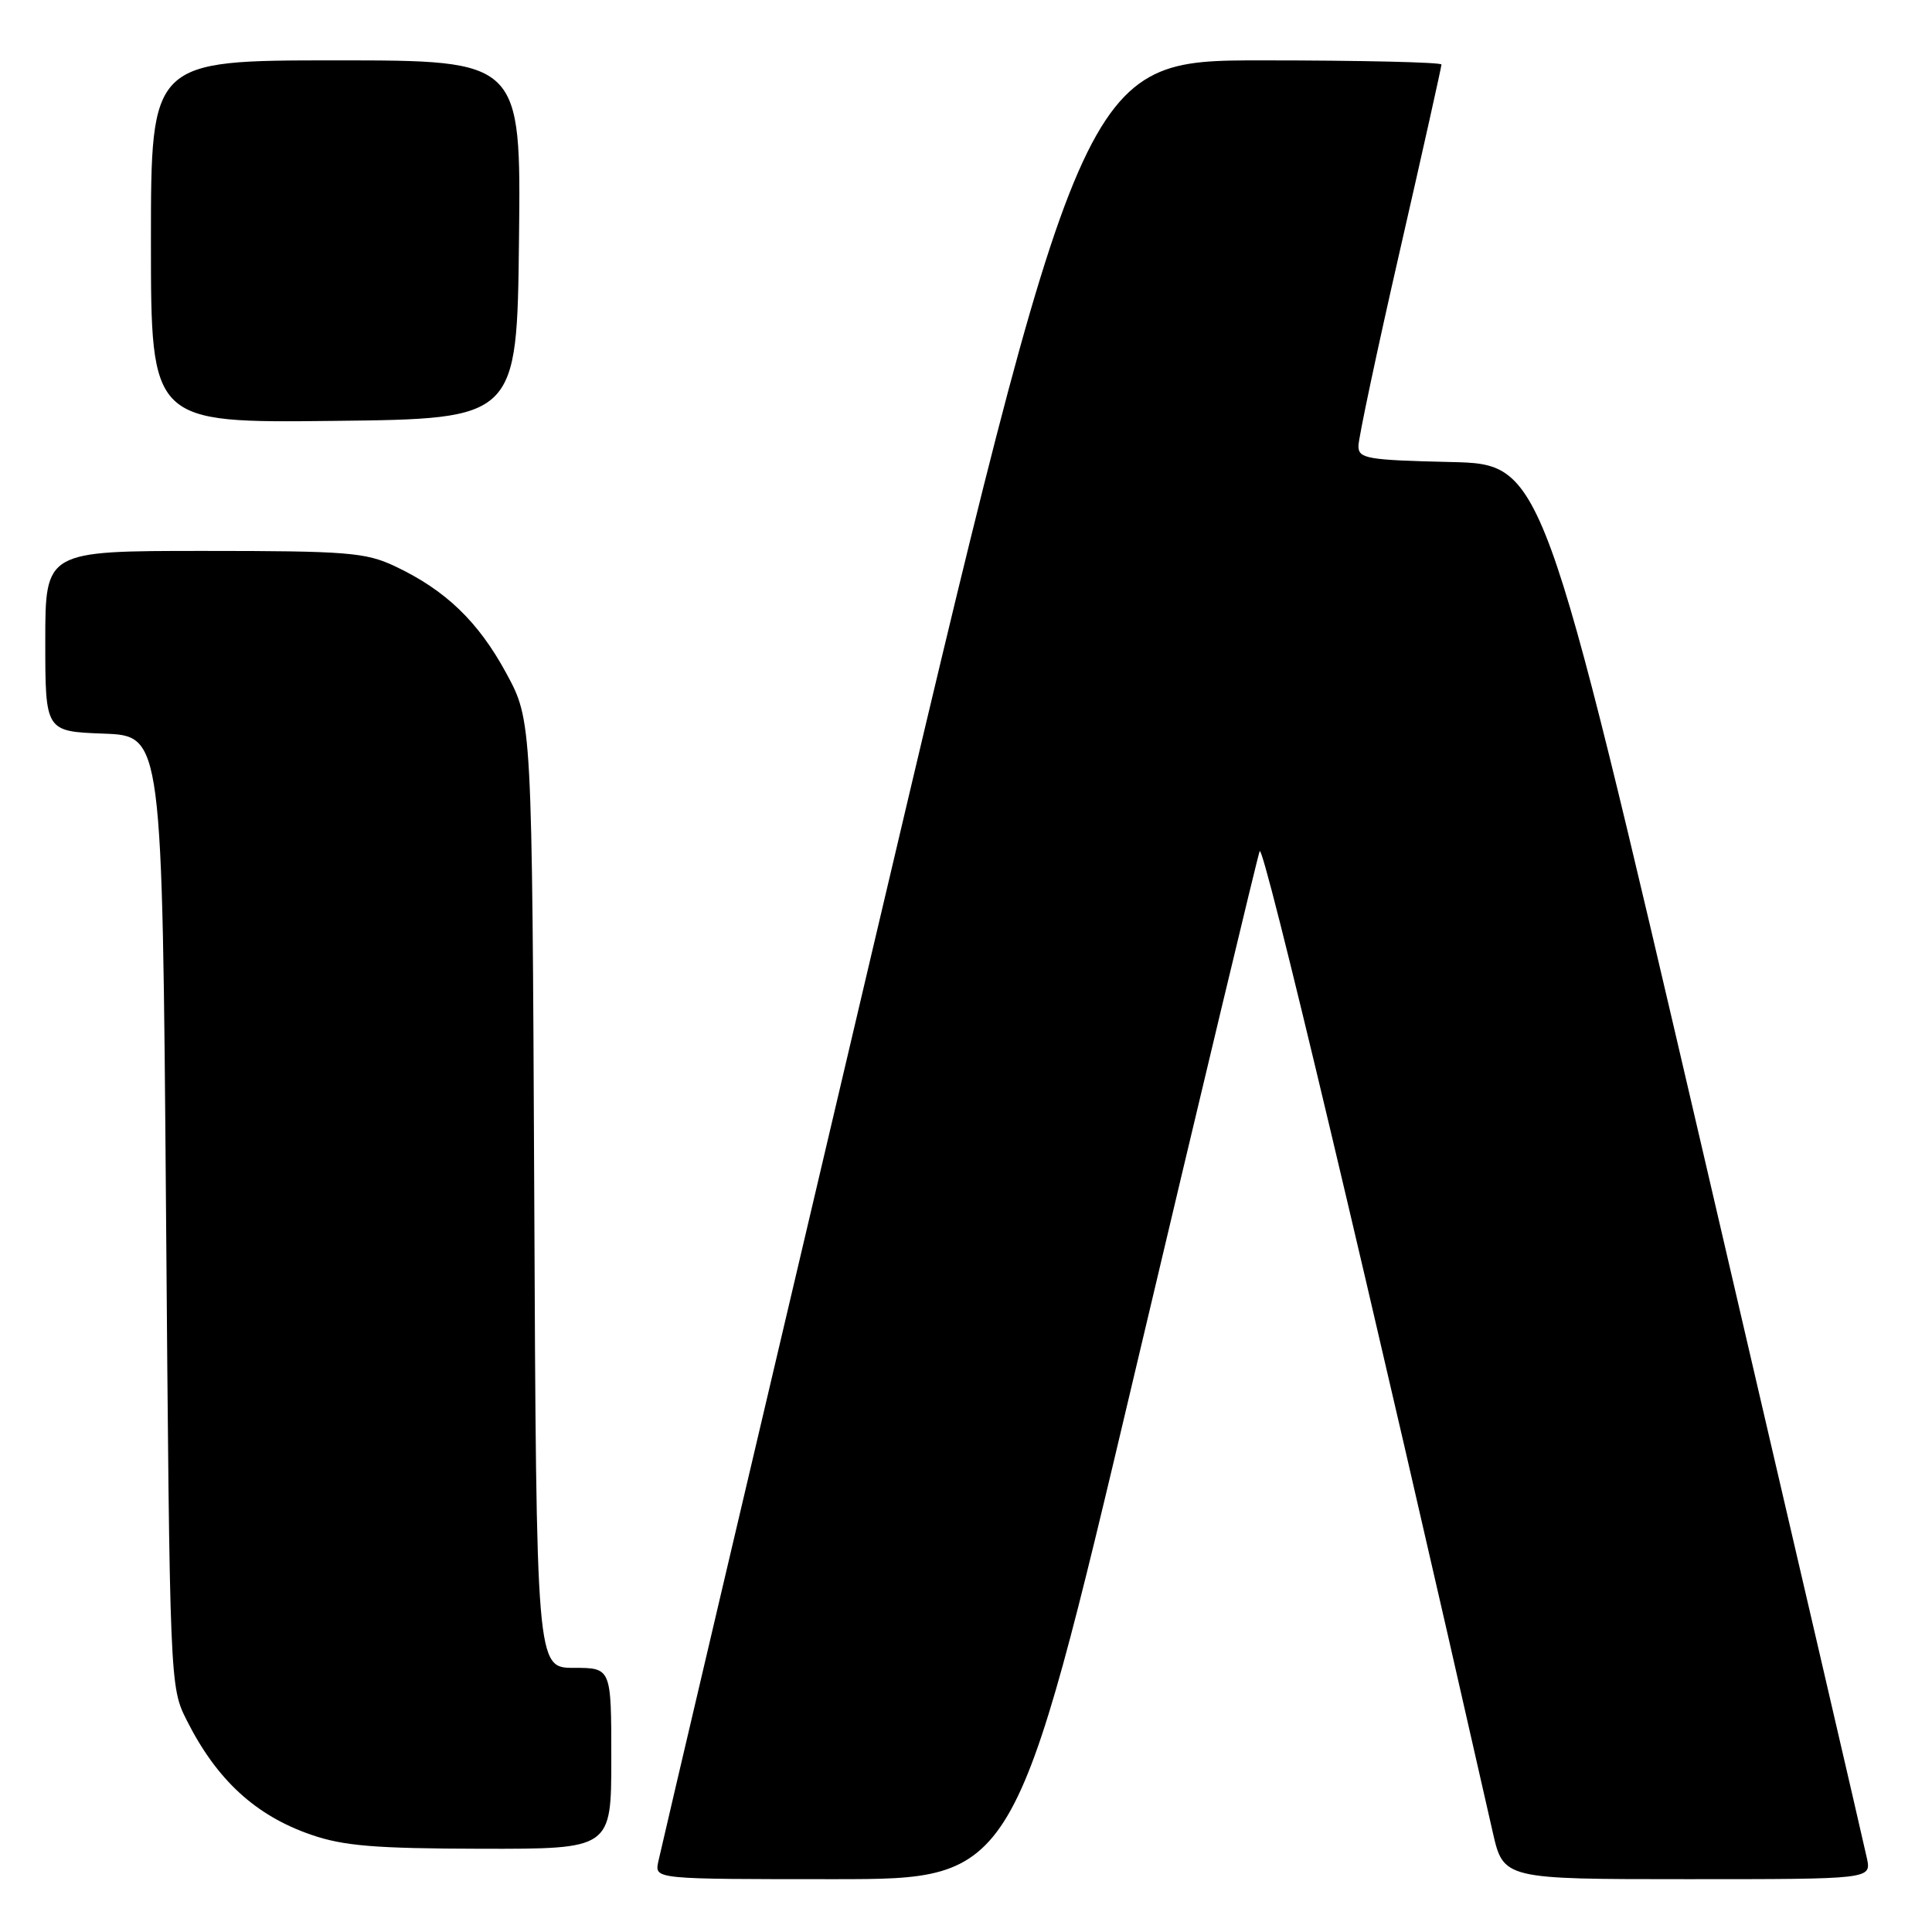<?xml version="1.0" encoding="UTF-8" standalone="no"?>
<!DOCTYPE svg PUBLIC "-//W3C//DTD SVG 1.1//EN" "http://www.w3.org/Graphics/SVG/1.1/DTD/svg11.dtd" >
<svg xmlns="http://www.w3.org/2000/svg" xmlns:xlink="http://www.w3.org/1999/xlink" version="1.1" viewBox="0 0 256 256">
 <g >
 <path fill="currentColor"
d=" M 150.40 181.75 C 159.15 144.76 166.58 113.73 166.91 112.79 C 167.38 111.45 181.35 170.21 197.79 242.75 C 199.21 249.00 199.21 249.00 223.58 249.00 C 247.95 249.00 247.95 249.00 247.38 246.25 C 247.07 244.74 237.27 202.55 225.62 152.50 C 204.42 61.50 204.42 61.50 192.21 61.22 C 181.12 60.96 180.00 60.77 180.00 59.10 C 180.00 58.08 182.47 46.42 185.50 33.18 C 188.53 19.94 191.00 8.86 191.00 8.55 C 191.00 8.25 180.29 8.00 167.19 8.00 C 143.38 8.00 143.38 8.00 115.52 126.25 C 100.20 191.29 87.46 245.51 87.21 246.75 C 86.77 249.00 86.77 249.00 110.63 249.00 C 134.50 248.99 134.50 248.99 150.40 181.75 Z  M 81.00 233.00 C 81.00 221.00 81.00 221.00 76.04 221.00 C 71.07 221.00 71.07 221.00 70.79 158.25 C 70.50 95.50 70.50 95.50 67.07 89.18 C 63.36 82.34 59.01 78.17 52.29 75.01 C 48.44 73.20 45.96 73.00 27.01 73.00 C 6.00 73.00 6.00 73.00 6.00 84.96 C 6.00 96.92 6.00 96.92 13.75 97.21 C 21.50 97.50 21.50 97.50 22.00 160.50 C 22.50 223.50 22.50 223.50 24.77 228.00 C 28.73 235.85 33.86 240.57 41.22 243.11 C 45.52 244.60 49.71 244.94 63.75 244.97 C 81.00 245.00 81.00 245.00 81.00 233.00 Z  M 68.77 31.75 C 69.04 8.00 69.04 8.00 44.52 8.00 C 20.00 8.00 20.00 8.00 20.00 32.02 C 20.00 56.04 20.00 56.04 44.25 55.77 C 68.50 55.50 68.50 55.50 68.77 31.75 Z "/>
</g>
</svg>